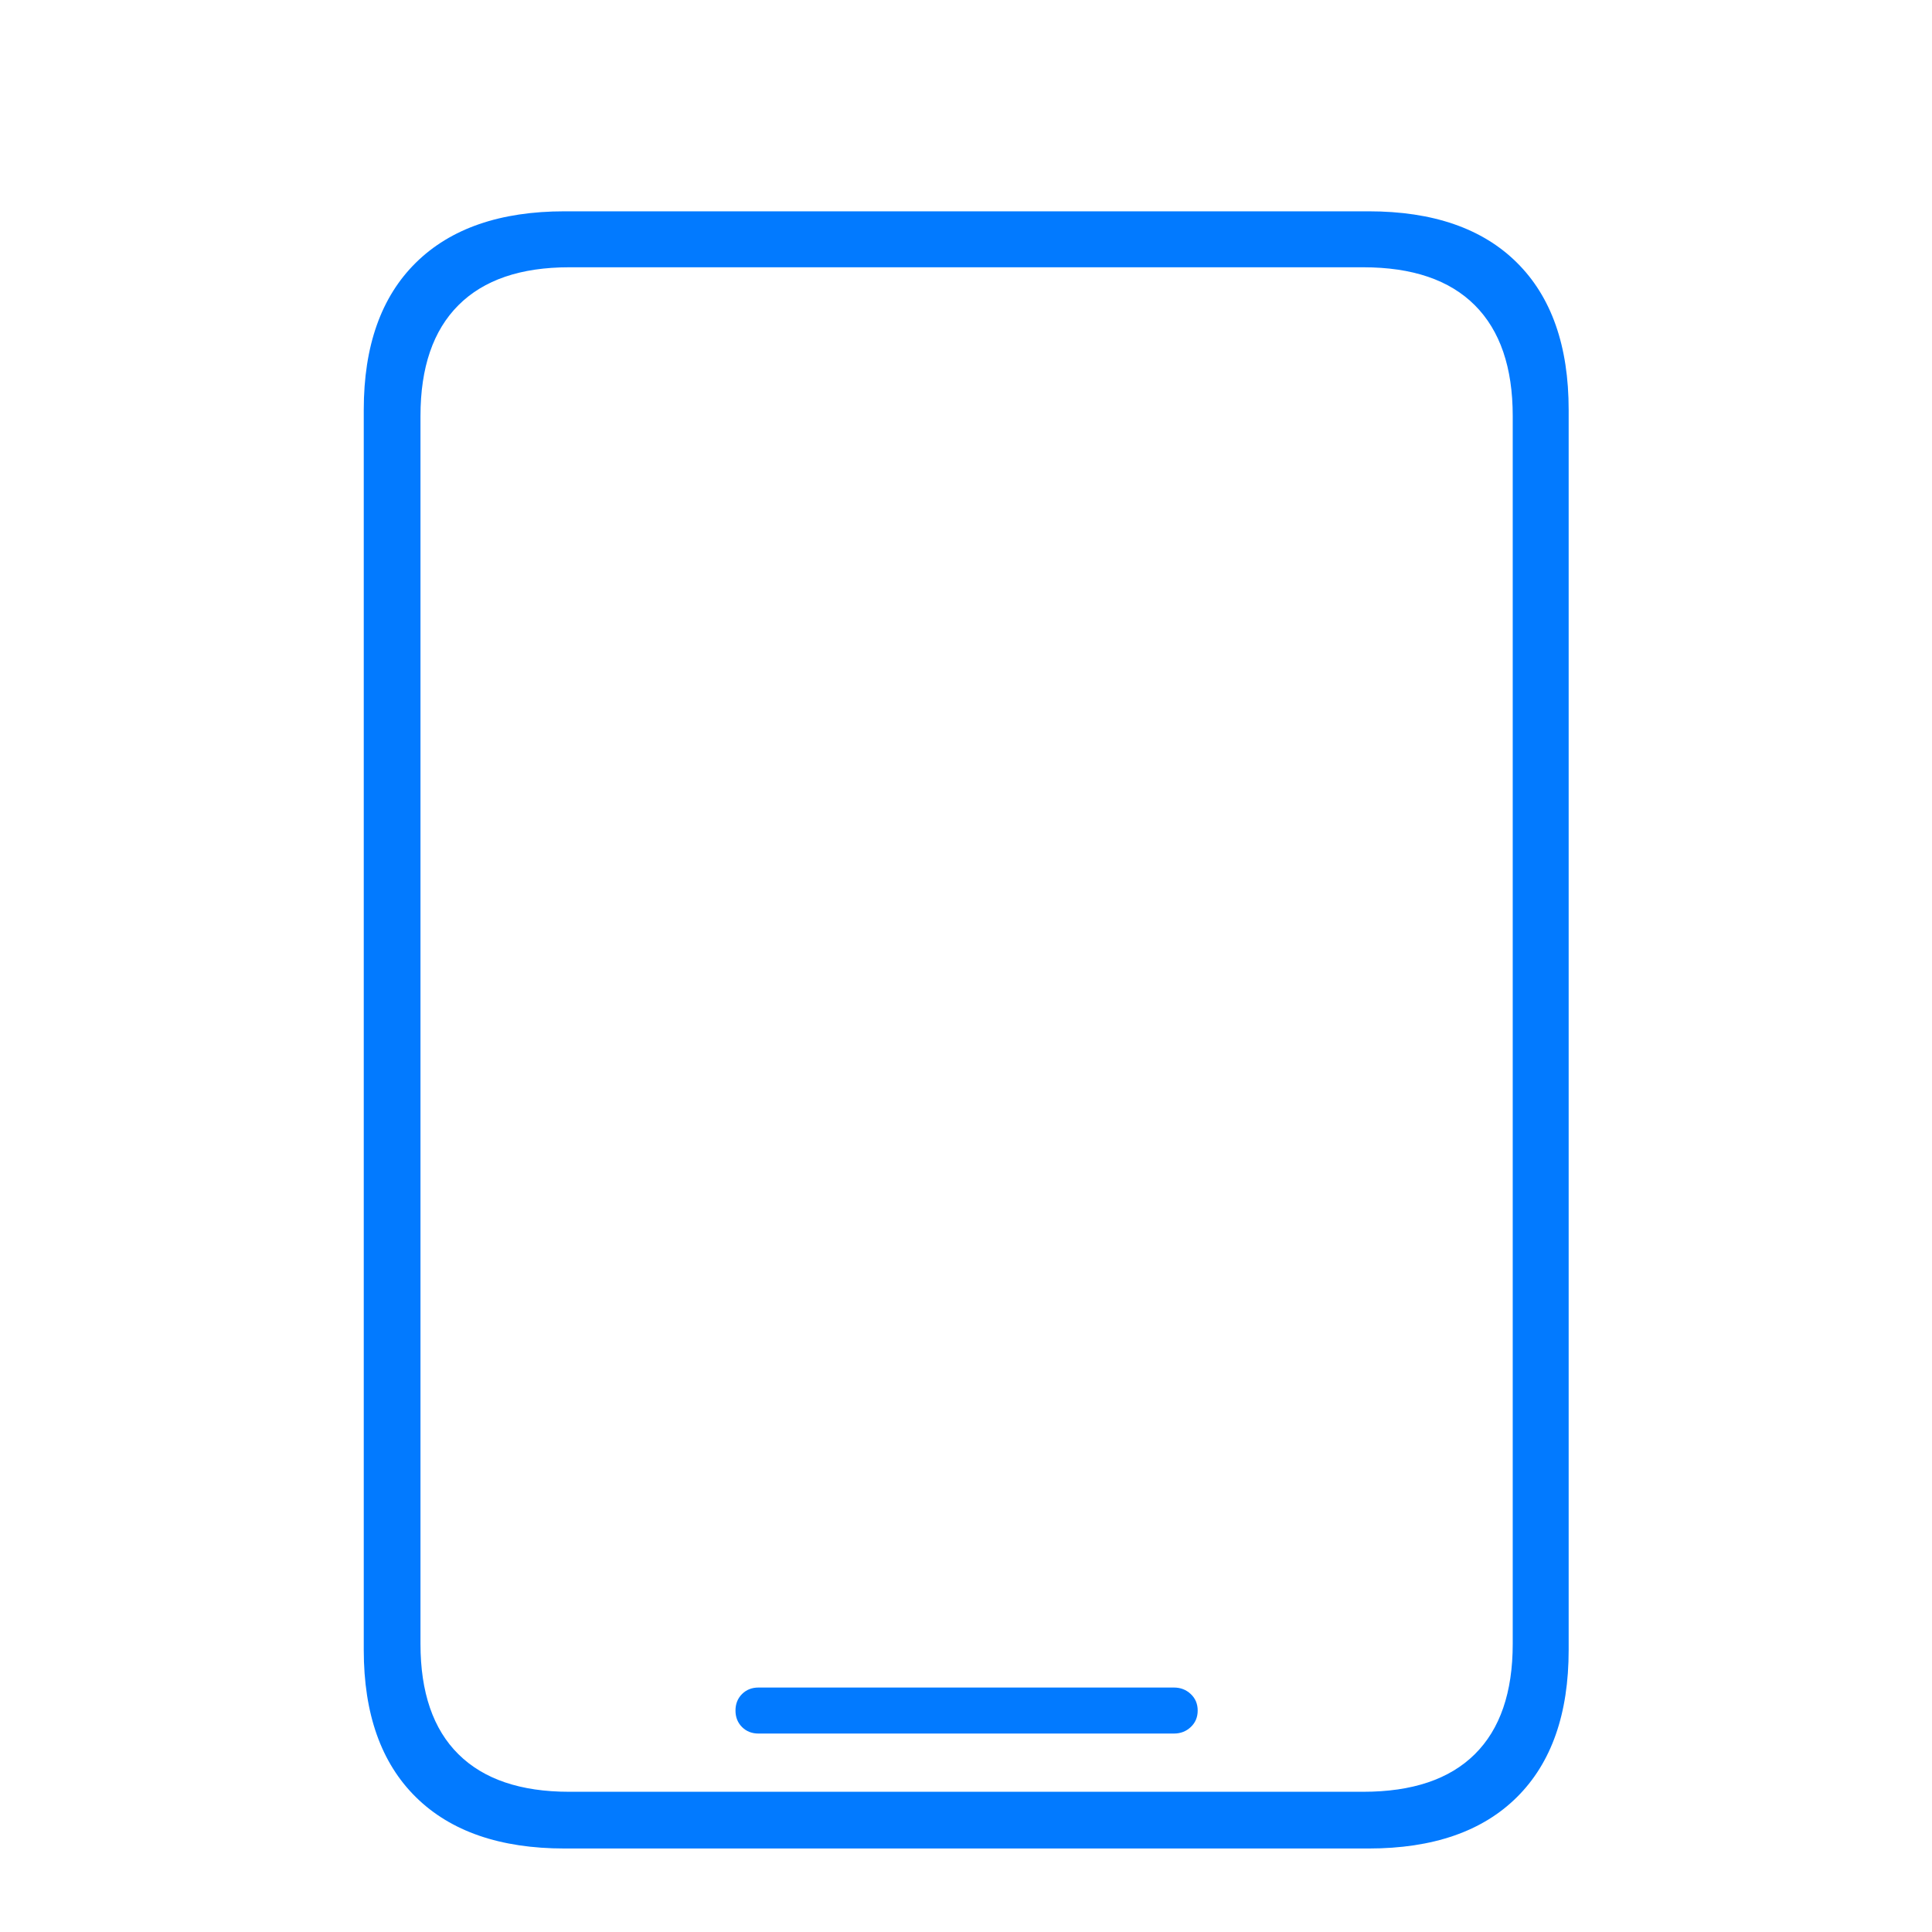 <svg xmlns="http://www.w3.org/2000/svg" xmlns:xlink="http://www.w3.org/1999/xlink" width="64px" height="64px" viewBox="0 0 64 64" version="1.1">
    <g id="icon-ipados" stroke="none" stroke-width="1" fill="none" fill-rule="evenodd">
        <path d="M45.337,61.234 C47.47,61.234 49.108,60.667 50.25,59.533 C51.393,58.399 51.964,56.774 51.964,54.658 L51.964,13.576 C51.964,11.46 51.393,9.835 50.25,8.701 C49.108,7.567 47.47,7 45.337,7 L18.702,7 C16.57,7 14.928,7.567 13.777,8.701 C12.626,9.835 12.05,11.46 12.05,13.576 L12.05,54.658 C12.05,56.774 12.626,58.399 13.777,59.533 C14.928,60.667 16.57,61.234 18.702,61.234 L45.337,61.234 Z M45.159,59.355 L18.855,59.355 C17.247,59.355 16.024,58.941 15.186,58.111 C14.348,57.282 13.929,56.063 13.929,54.455 L13.929,13.779 C13.929,12.171 14.348,10.948 15.186,10.11 C16.024,9.272 17.247,8.854 18.855,8.854 L45.159,8.854 C46.784,8.854 48.016,9.272 48.854,10.11 C49.692,10.948 50.111,12.171 50.111,13.779 L50.111,54.455 C50.111,56.063 49.692,57.282 48.854,58.111 C48.016,58.941 46.784,59.355 45.159,59.355 Z M38.888,57.426 C39.108,57.426 39.294,57.354 39.446,57.21 C39.599,57.066 39.675,56.884 39.675,56.664 C39.675,56.444 39.599,56.262 39.446,56.118 C39.294,55.974 39.108,55.902 38.888,55.902 L25.126,55.902 C24.906,55.902 24.724,55.974 24.58,56.118 C24.436,56.262 24.364,56.444 24.364,56.664 C24.364,56.884 24.436,57.066 24.58,57.21 C24.724,57.354 24.906,57.426 25.126,57.426 L38.888,57.426 Z" id="􀟠" fill="#027AFF" fill-rule="nonzero"/>
    </g>
</svg>